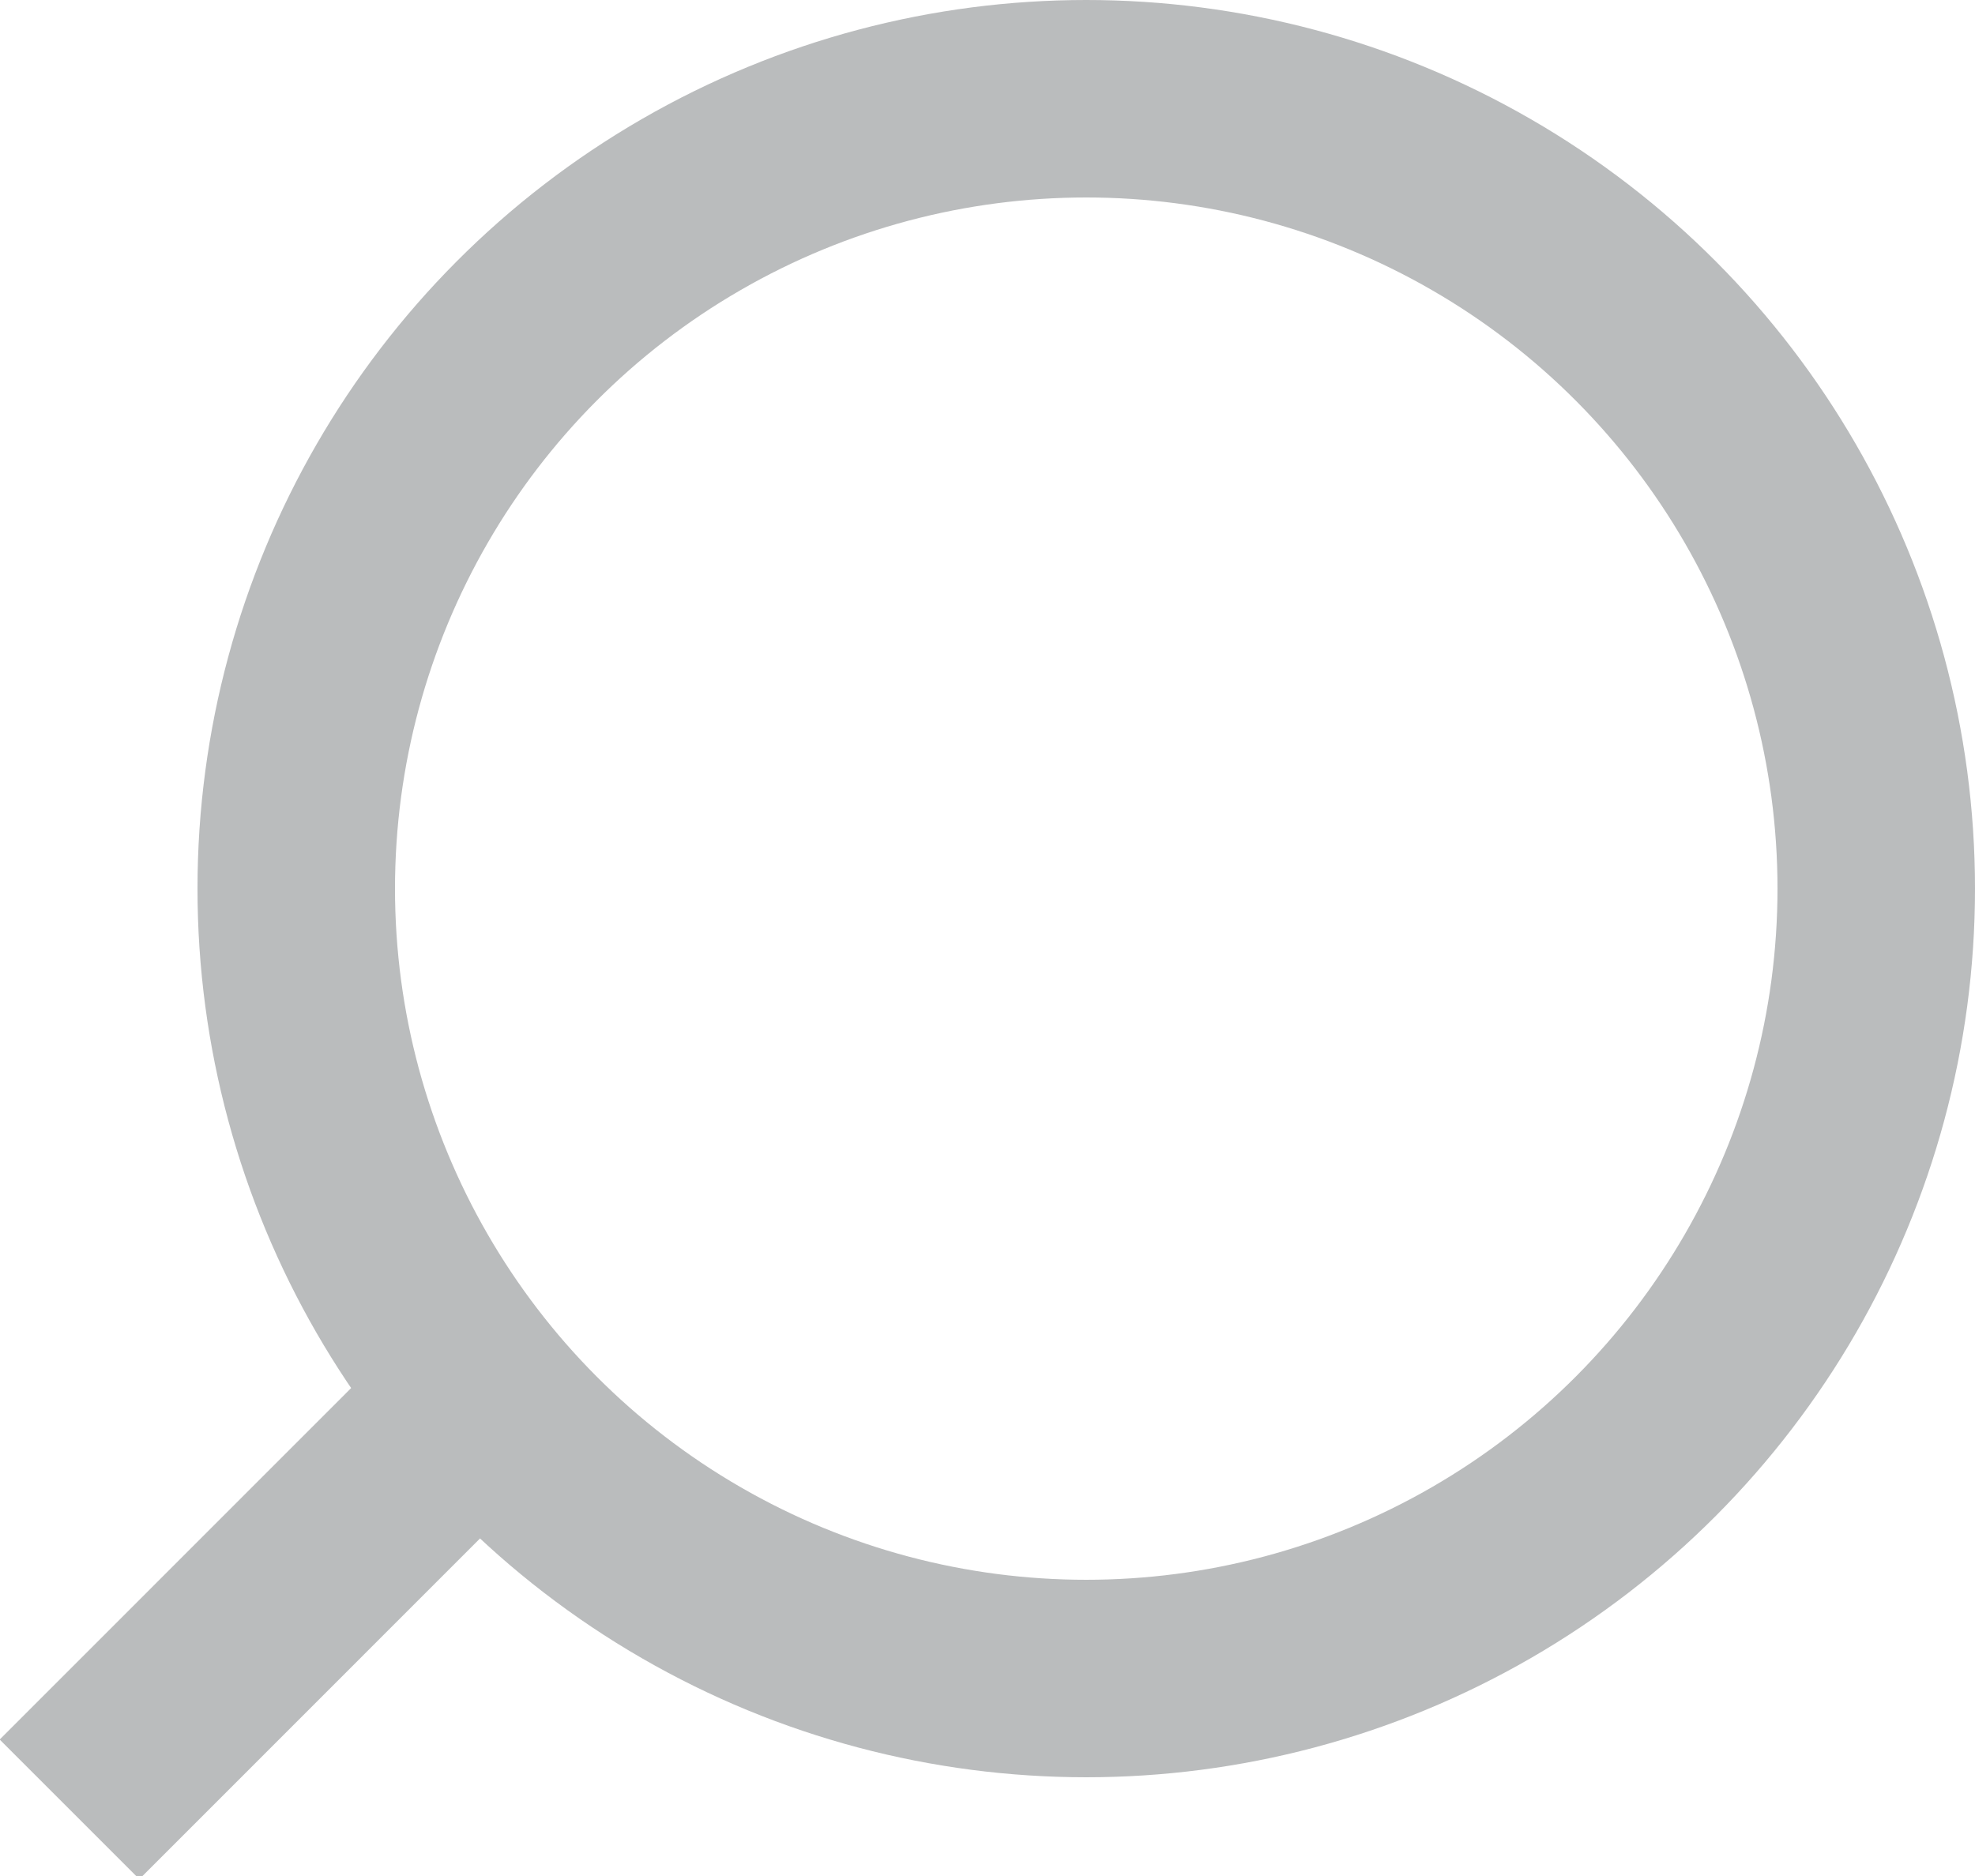 <svg xmlns="http://www.w3.org/2000/svg" width="20" height="19" viewBox="0 0 20 19">
    <g fill="none" fill-rule="evenodd" stroke="#181D21" stroke-width="2" opacity=".3" transform="translate(0 1)">
        <circle cx="11" cy="8" r="8" stroke-linecap="square"/>
        <path d="M4.946 13.082L.704 17.325"/>
    </g>
</svg>
